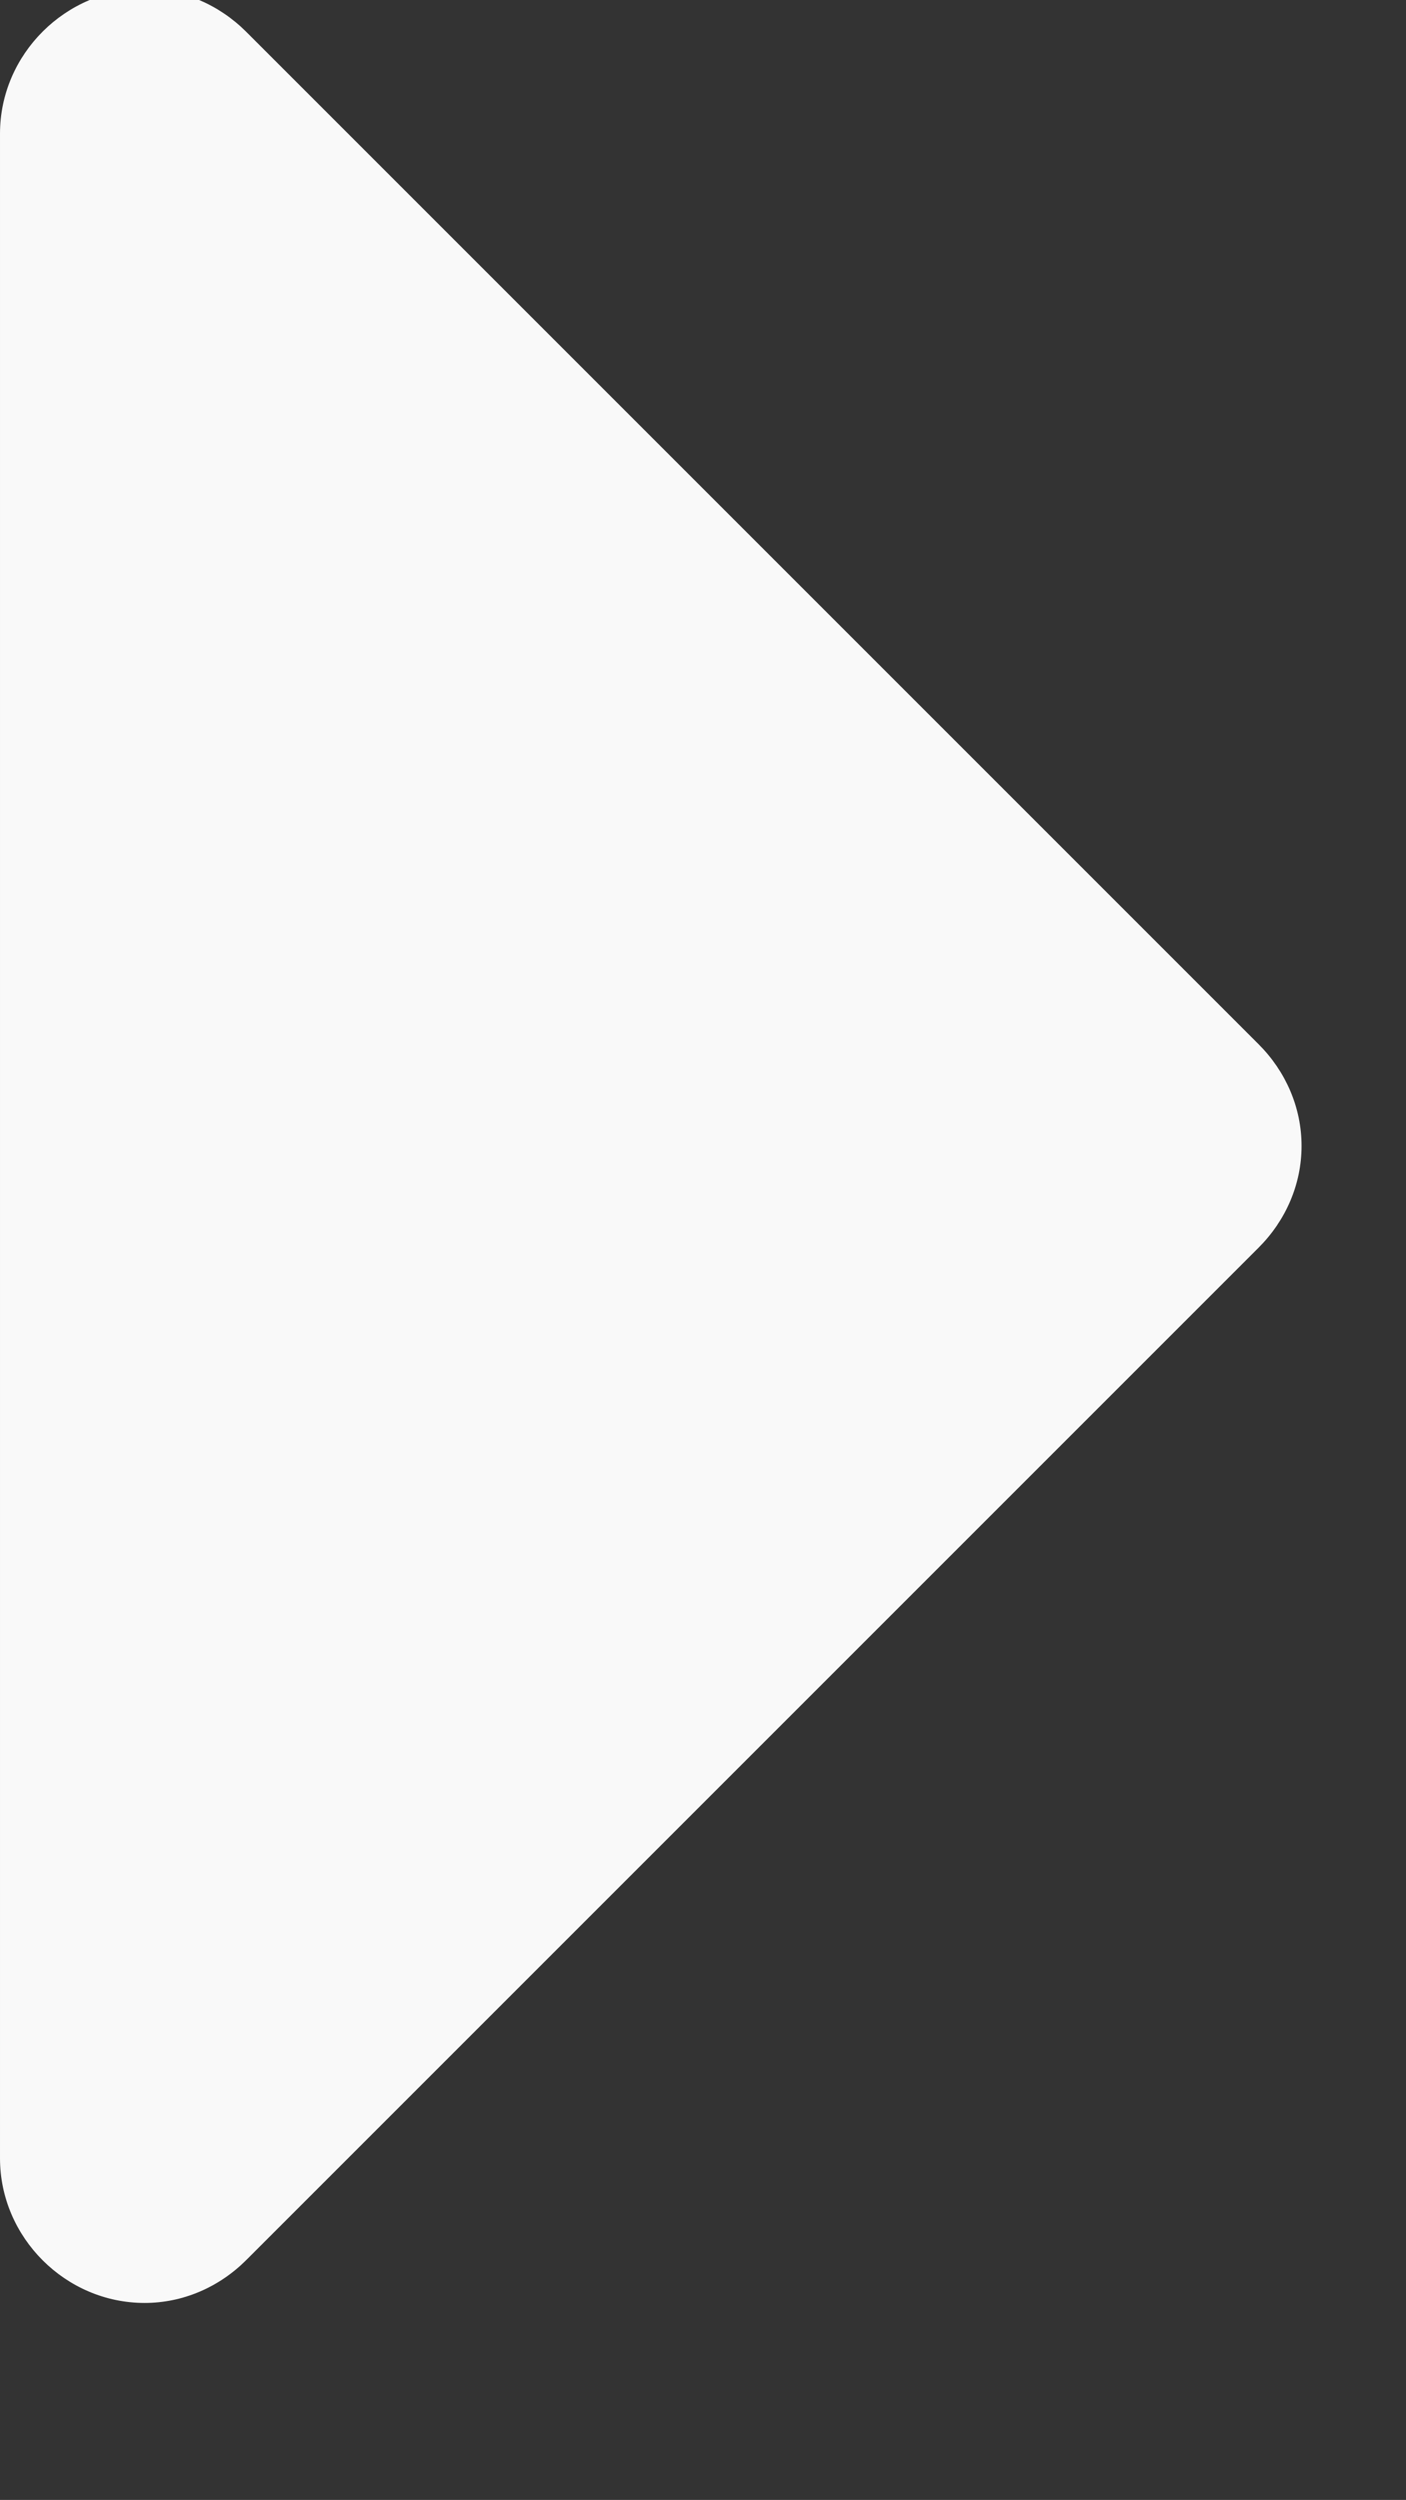 <?xml version="1.0" encoding="UTF-8" standalone="no"?>
<svg
   xmlns:dc="http://purl.org/dc/elements/1.1/"
   xmlns:cc="http://creativecommons.org/ns#"
   xmlns:rdf="http://www.w3.org/1999/02/22-rdf-syntax-ns#"
   xmlns:svg="http://www.w3.org/2000/svg"
   xmlns="http://www.w3.org/2000/svg"
   xmlns:sodipodi="http://sodipodi.sourceforge.net/DTD/sodipodi-0.dtd"
   xmlns:inkscape="http://www.inkscape.org/namespaces/inkscape"
   width="2.54mm"
   height="4.516mm"
   version="1.2"
   id="svg2"
   inkscape:version="0.91 r13725"
   sodipodi:docname="next.svg">
  <rect width="100%" height="100%" fill="#333333" stroke="none"/>
  <sodipodi:namedview
     pagecolor="#ffffff"
     bordercolor="#666666"
     borderopacity="1"
     objecttolerance="10"
     gridtolerance="10"
     guidetolerance="10"
     inkscape:pageopacity="0"
     inkscape:pageshadow="2"
     inkscape:window-width="1920"
     inkscape:window-height="1056"
     id="namedview58"
     showgrid="false"
     fit-margin-top="0"
     fit-margin-left="0"
     fit-margin-right="0"
     fit-margin-bottom="0"
     inkscape:zoom="0.91340999"
     inkscape:cx="-138.15607"
     inkscape:cy="10.315837"
     inkscape:window-x="0"
     inkscape:window-y="24"
     inkscape:window-maximized="1"
     inkscape:current-layer="svg2" />
  <desc
     id="desc4">Created by HiQPdf</desc>
  <defs
     id="defs6" />
  <g
     id="g8"
     style="fill:#f9f9f9;fill-rule:evenodd;stroke:#000000;stroke-width:1;stroke-linecap:square;stroke-linejoin:bevel"
     transform="translate(-171,-14.003)">
    <g
       stroke-miterlimit="2"
       id="g10"
       style="fill:#f9f9f9;fill-opacity:1;stroke:#000000;stroke-width:1;stroke-linecap:square;stroke-linejoin:miter;stroke-miterlimit:2;stroke-opacity:1" />
    <g
       stroke-miterlimit="2"
       id="g12"
       style="fill:#f9f9f9;fill-opacity:1;stroke:#000000;stroke-width:1;stroke-linecap:square;stroke-linejoin:miter;stroke-miterlimit:2;stroke-opacity:1" />
    <g
       stroke-miterlimit="2"
       id="g14"
       style="fill:#f9f9f9;fill-opacity:1;stroke:#000000;stroke-width:1;stroke-linecap:square;stroke-linejoin:miter;stroke-miterlimit:2;stroke-opacity:1" />
    <g
       stroke-miterlimit="2"
       id="g16"
       style="fill:#f9f9f9;fill-opacity:1;stroke:#000000;stroke-width:1;stroke-linecap:square;stroke-linejoin:miter;stroke-miterlimit:2;stroke-opacity:1" />
    <g
       stroke-miterlimit="2"
       transform="matrix(1,0,0,1,171,8.003)"
       id="g18"
       style="fill:#f9f9f9;fill-opacity:1;stroke:#000000;stroke-width:1;stroke-linecap:square;stroke-linejoin:miter;stroke-miterlimit:2;stroke-opacity:1" />
    <g
       stroke-miterlimit="2"
       transform="matrix(0.027,0,0,0.027,171,8.003)"
       id="g20"
       style="fill:#f9f9f9;fill-opacity:1;stroke:#000000;stroke-width:1;stroke-linecap:square;stroke-linejoin:miter;stroke-miterlimit:2;stroke-opacity:1" />
    <g
       transform="matrix(0.027,0,0,0.027,171,8.003)"
       id="g22"
       style="fill:#f9f9f9;fill-opacity:1;stroke:none">
      <path
         vector-effect="none"
         d="m 329.143,512 c 0,9.714 -4,18.857 -10.857,25.714 l -256,256 c -6.857,6.857 -16,10.857 -25.714,10.857 C 16.572,804.571 0.001,788 0.001,768 l 0,-512 c 0,-20 16.571,-36.571 36.571,-36.571 9.714,0 18.857,4 25.714,10.857 l 256,256 c 6.857,6.857 10.857,16 10.857,25.714"
         id="path24"
         inkscape:connector-curvature="0"
         style="fill-rule:nonzero;fill:#f9f9f9" />
    </g>
    <g
       stroke-miterlimit="2"
       transform="matrix(0.027,0,0,0.027,171,8.003)"
       id="g26"
       style="fill:#f9f9f9;fill-opacity:1;stroke:#000000;stroke-width:1;stroke-linecap:square;stroke-linejoin:miter;stroke-miterlimit:2;stroke-opacity:1" />
    <g
       stroke-miterlimit="2"
       transform="matrix(1,0,0,1,171,8.003)"
       id="g28"
       style="fill:#f9f9f9;fill-opacity:1;stroke:#000000;stroke-width:1;stroke-linecap:square;stroke-linejoin:miter;stroke-miterlimit:2;stroke-opacity:1" />
    <g
       stroke-miterlimit="2"
       transform="matrix(1,0,0,1,171,8.003)"
       id="g30"
       style="fill:#f9f9f9;fill-opacity:1;stroke:#000000;stroke-width:1;stroke-linecap:square;stroke-linejoin:miter;stroke-miterlimit:2;stroke-opacity:1" />
    <g
       stroke-miterlimit="2"
       id="g32"
       style="fill:#f9f9f9;fill-opacity:1;stroke:#000000;stroke-width:1;stroke-linecap:square;stroke-linejoin:miter;stroke-miterlimit:2;stroke-opacity:1" />
    <g
       stroke-miterlimit="2"
       id="g34"
       style="fill:#f9f9f9;fill-opacity:1;stroke:#000000;stroke-width:1;stroke-linecap:square;stroke-linejoin:miter;stroke-miterlimit:2;stroke-opacity:1" />
    <g
       stroke-miterlimit="2"
       id="g36"
       style="fill:#f9f9f9;fill-opacity:1;stroke:#000000;stroke-width:1;stroke-linecap:square;stroke-linejoin:miter;stroke-miterlimit:2;stroke-opacity:1" />
    <g
       stroke-miterlimit="2"
       id="g38"
       style="fill:#f9f9f9;fill-opacity:1;stroke:#000000;stroke-width:1;stroke-linecap:square;stroke-linejoin:miter;stroke-miterlimit:2;stroke-opacity:1" />
    <g
       stroke-miterlimit="2"
       transform="matrix(1,0,0,1,171,8.003)"
       id="g40"
       style="fill:#f9f9f9;fill-opacity:1;stroke:#000000;stroke-width:1;stroke-linecap:square;stroke-linejoin:miter;stroke-miterlimit:2;stroke-opacity:1" />
    <g
       stroke-miterlimit="2"
       transform="matrix(1,0,0,1,171,8.003)"
       id="g42"
       style="fill:#f9f9f9;fill-opacity:1;stroke:#000000;stroke-width:1;stroke-linecap:square;stroke-linejoin:miter;stroke-miterlimit:2;stroke-opacity:1" />
    <g
       stroke-miterlimit="2"
       transform="matrix(1,0,0,1,171,8.003)"
       id="g44"
       style="fill:#f9f9f9;fill-opacity:1;stroke:#000000;stroke-width:1;stroke-linecap:square;stroke-linejoin:miter;stroke-miterlimit:2;stroke-opacity:1" />
    <g
       stroke-miterlimit="2"
       id="g46"
       style="fill:#f9f9f9;fill-opacity:1;stroke:#000000;stroke-width:1;stroke-linecap:square;stroke-linejoin:miter;stroke-miterlimit:2;stroke-opacity:1" />
    <g
       stroke-miterlimit="2"
       id="g48"
       style="fill:#f9f9f9;fill-opacity:1;stroke:#000000;stroke-width:1;stroke-linecap:square;stroke-linejoin:miter;stroke-miterlimit:2;stroke-opacity:1" />
    <g
       stroke-miterlimit="2"
       id="g50"
       style="fill:#f9f9f9;fill-opacity:1;stroke:#000000;stroke-width:1;stroke-linecap:square;stroke-linejoin:miter;stroke-miterlimit:2;stroke-opacity:1" />
    <g
       stroke-miterlimit="2"
       id="g52"
       style="fill:#f9f9f9;fill-opacity:1;stroke:#000000;stroke-width:1;stroke-linecap:square;stroke-linejoin:miter;stroke-miterlimit:2;stroke-opacity:1" />
    <g
       stroke-miterlimit="2"
       id="g54"
       style="fill:#f9f9f9;fill-opacity:1;stroke:#000000;stroke-width:1;stroke-linecap:square;stroke-linejoin:miter;stroke-miterlimit:2;stroke-opacity:1" />
    <g
       stroke-miterlimit="2"
       id="g56"
       style="fill:#f9f9f9;fill-opacity:1;stroke:#000000;stroke-width:1;stroke-linecap:square;stroke-linejoin:miter;stroke-miterlimit:2;stroke-opacity:1" />
  </g>
</svg>
